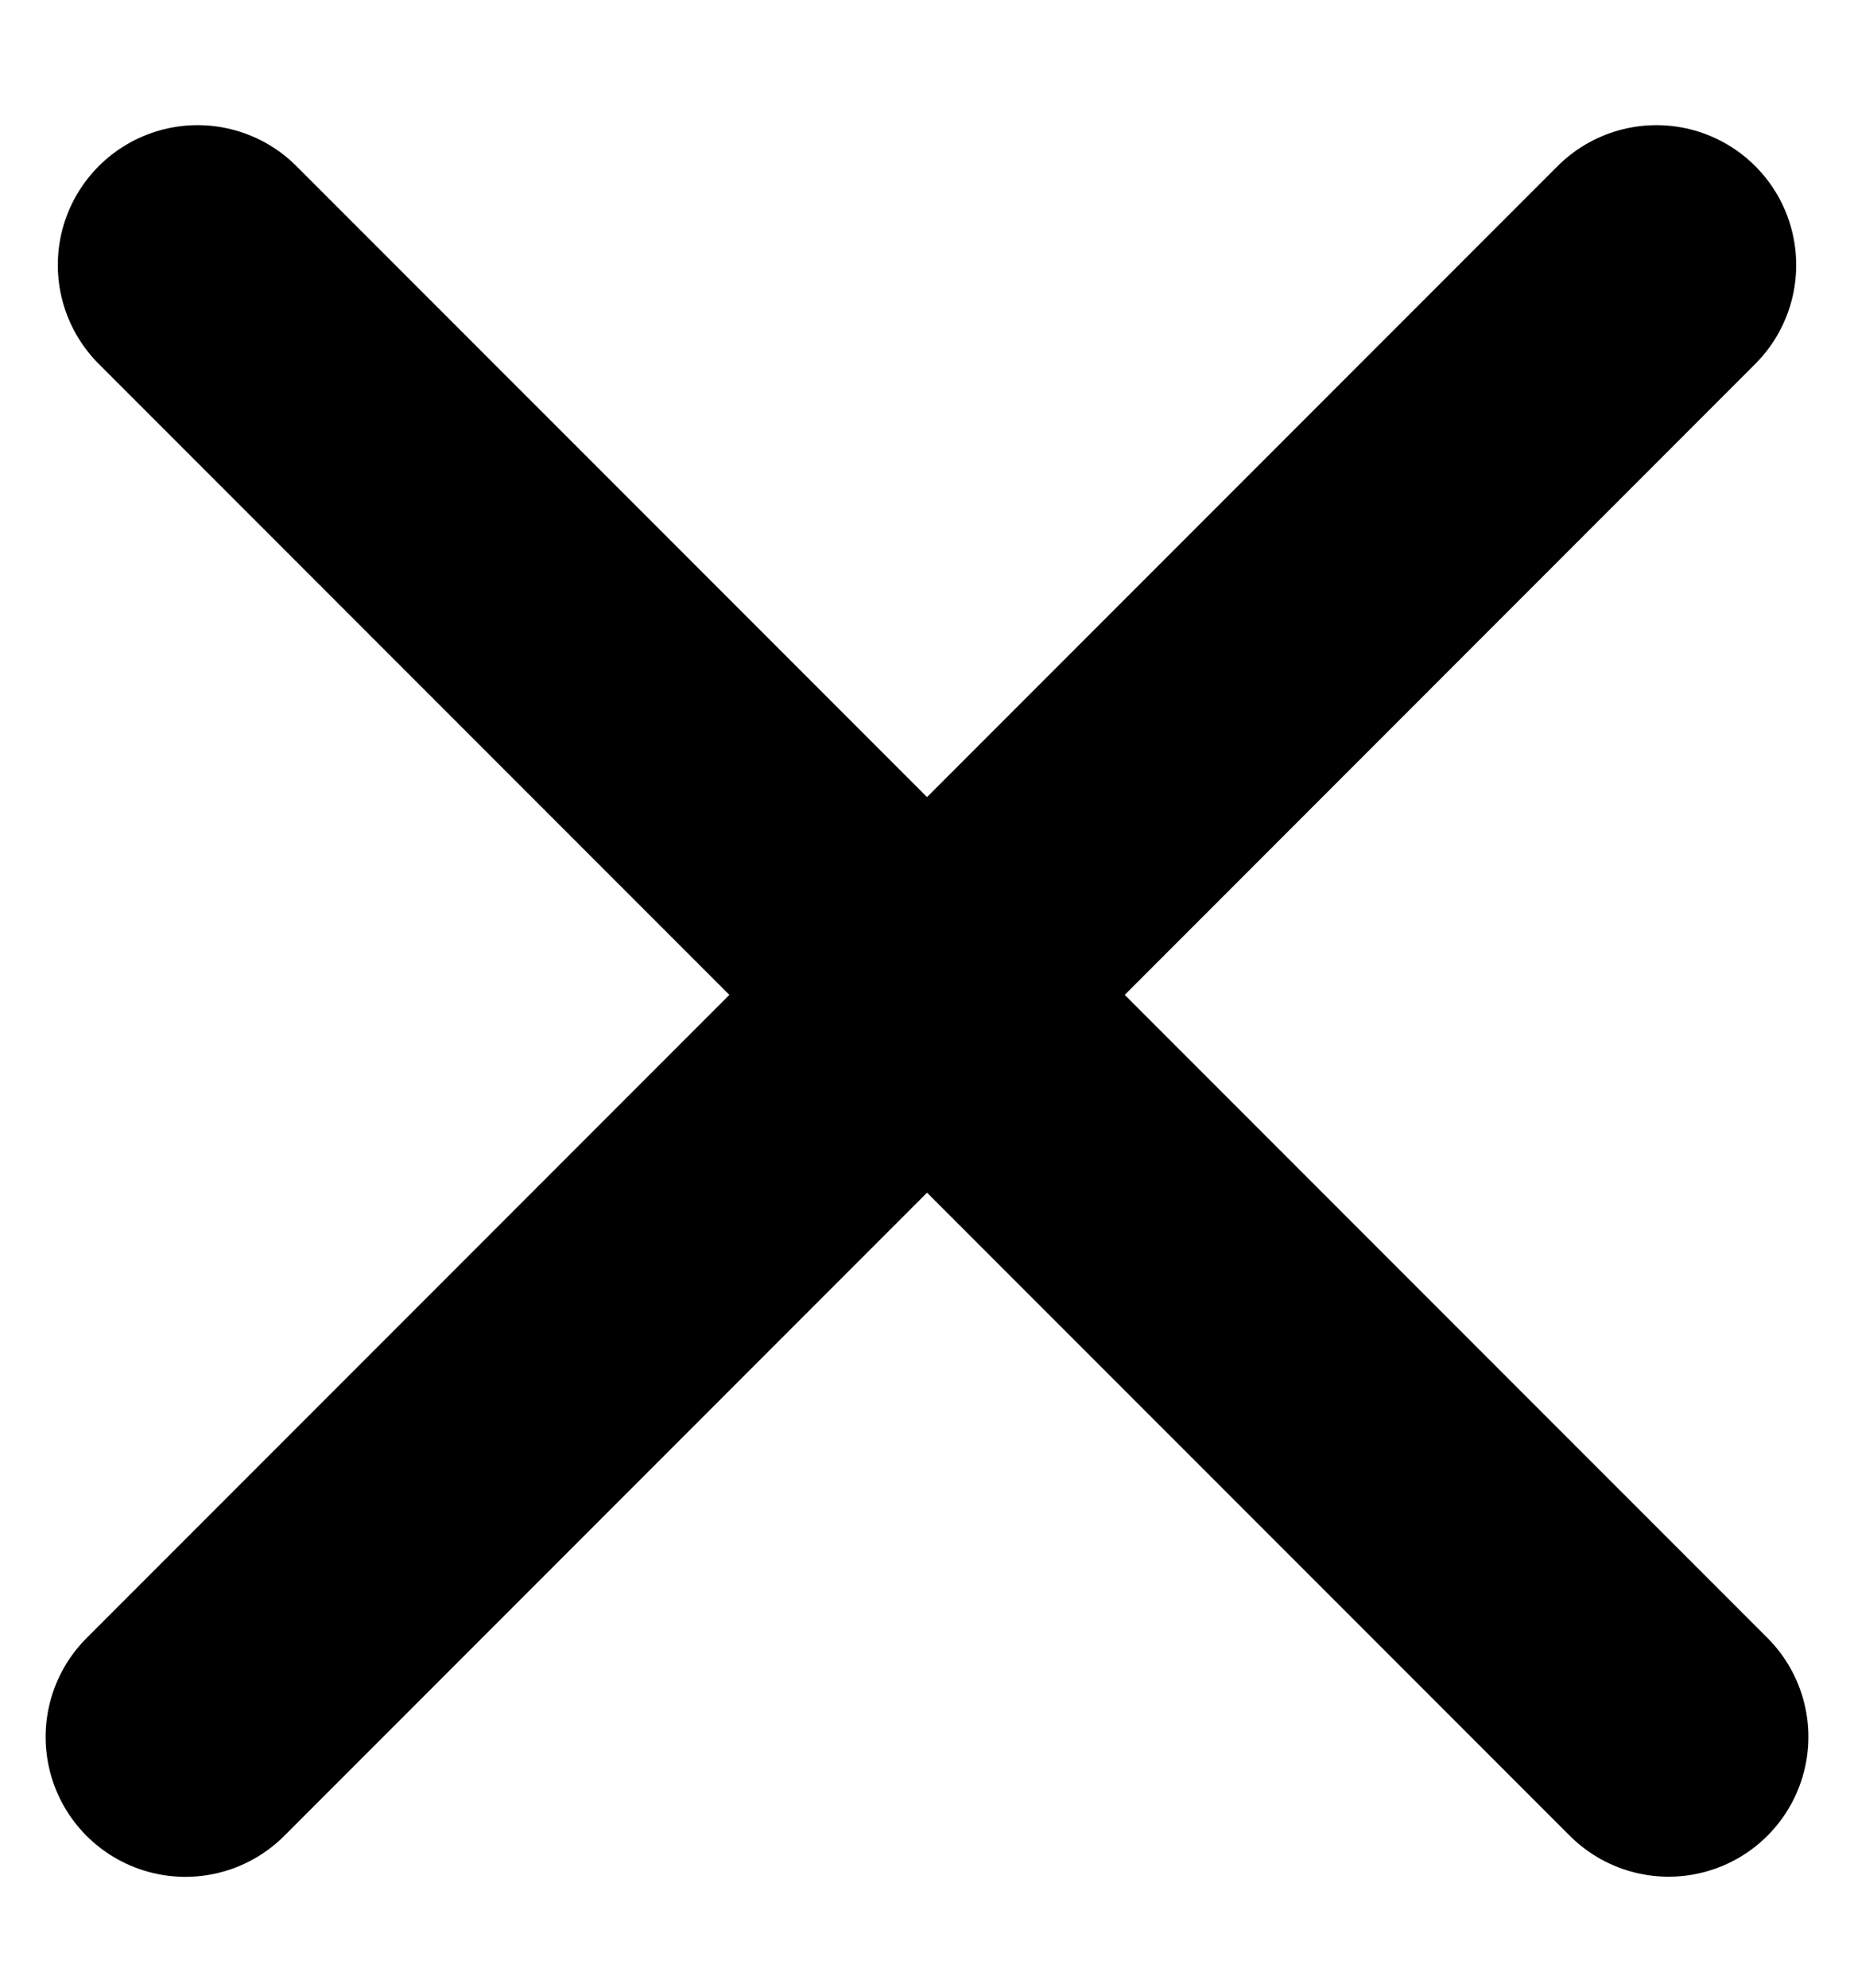 <svg width="14" height="15" viewBox="0 0 14 15" fill="none" xmlns="http://www.w3.org/2000/svg">
<line x1="1.492" y1="2" x2="12.6" y2="13.107" stroke="black" stroke-width="2.111" stroke-linecap="round"/>
<line x1="1.4" y1="13.108" x2="12.508" y2="2" stroke="black" stroke-width="2.111" stroke-linecap="round"/>
</svg>
